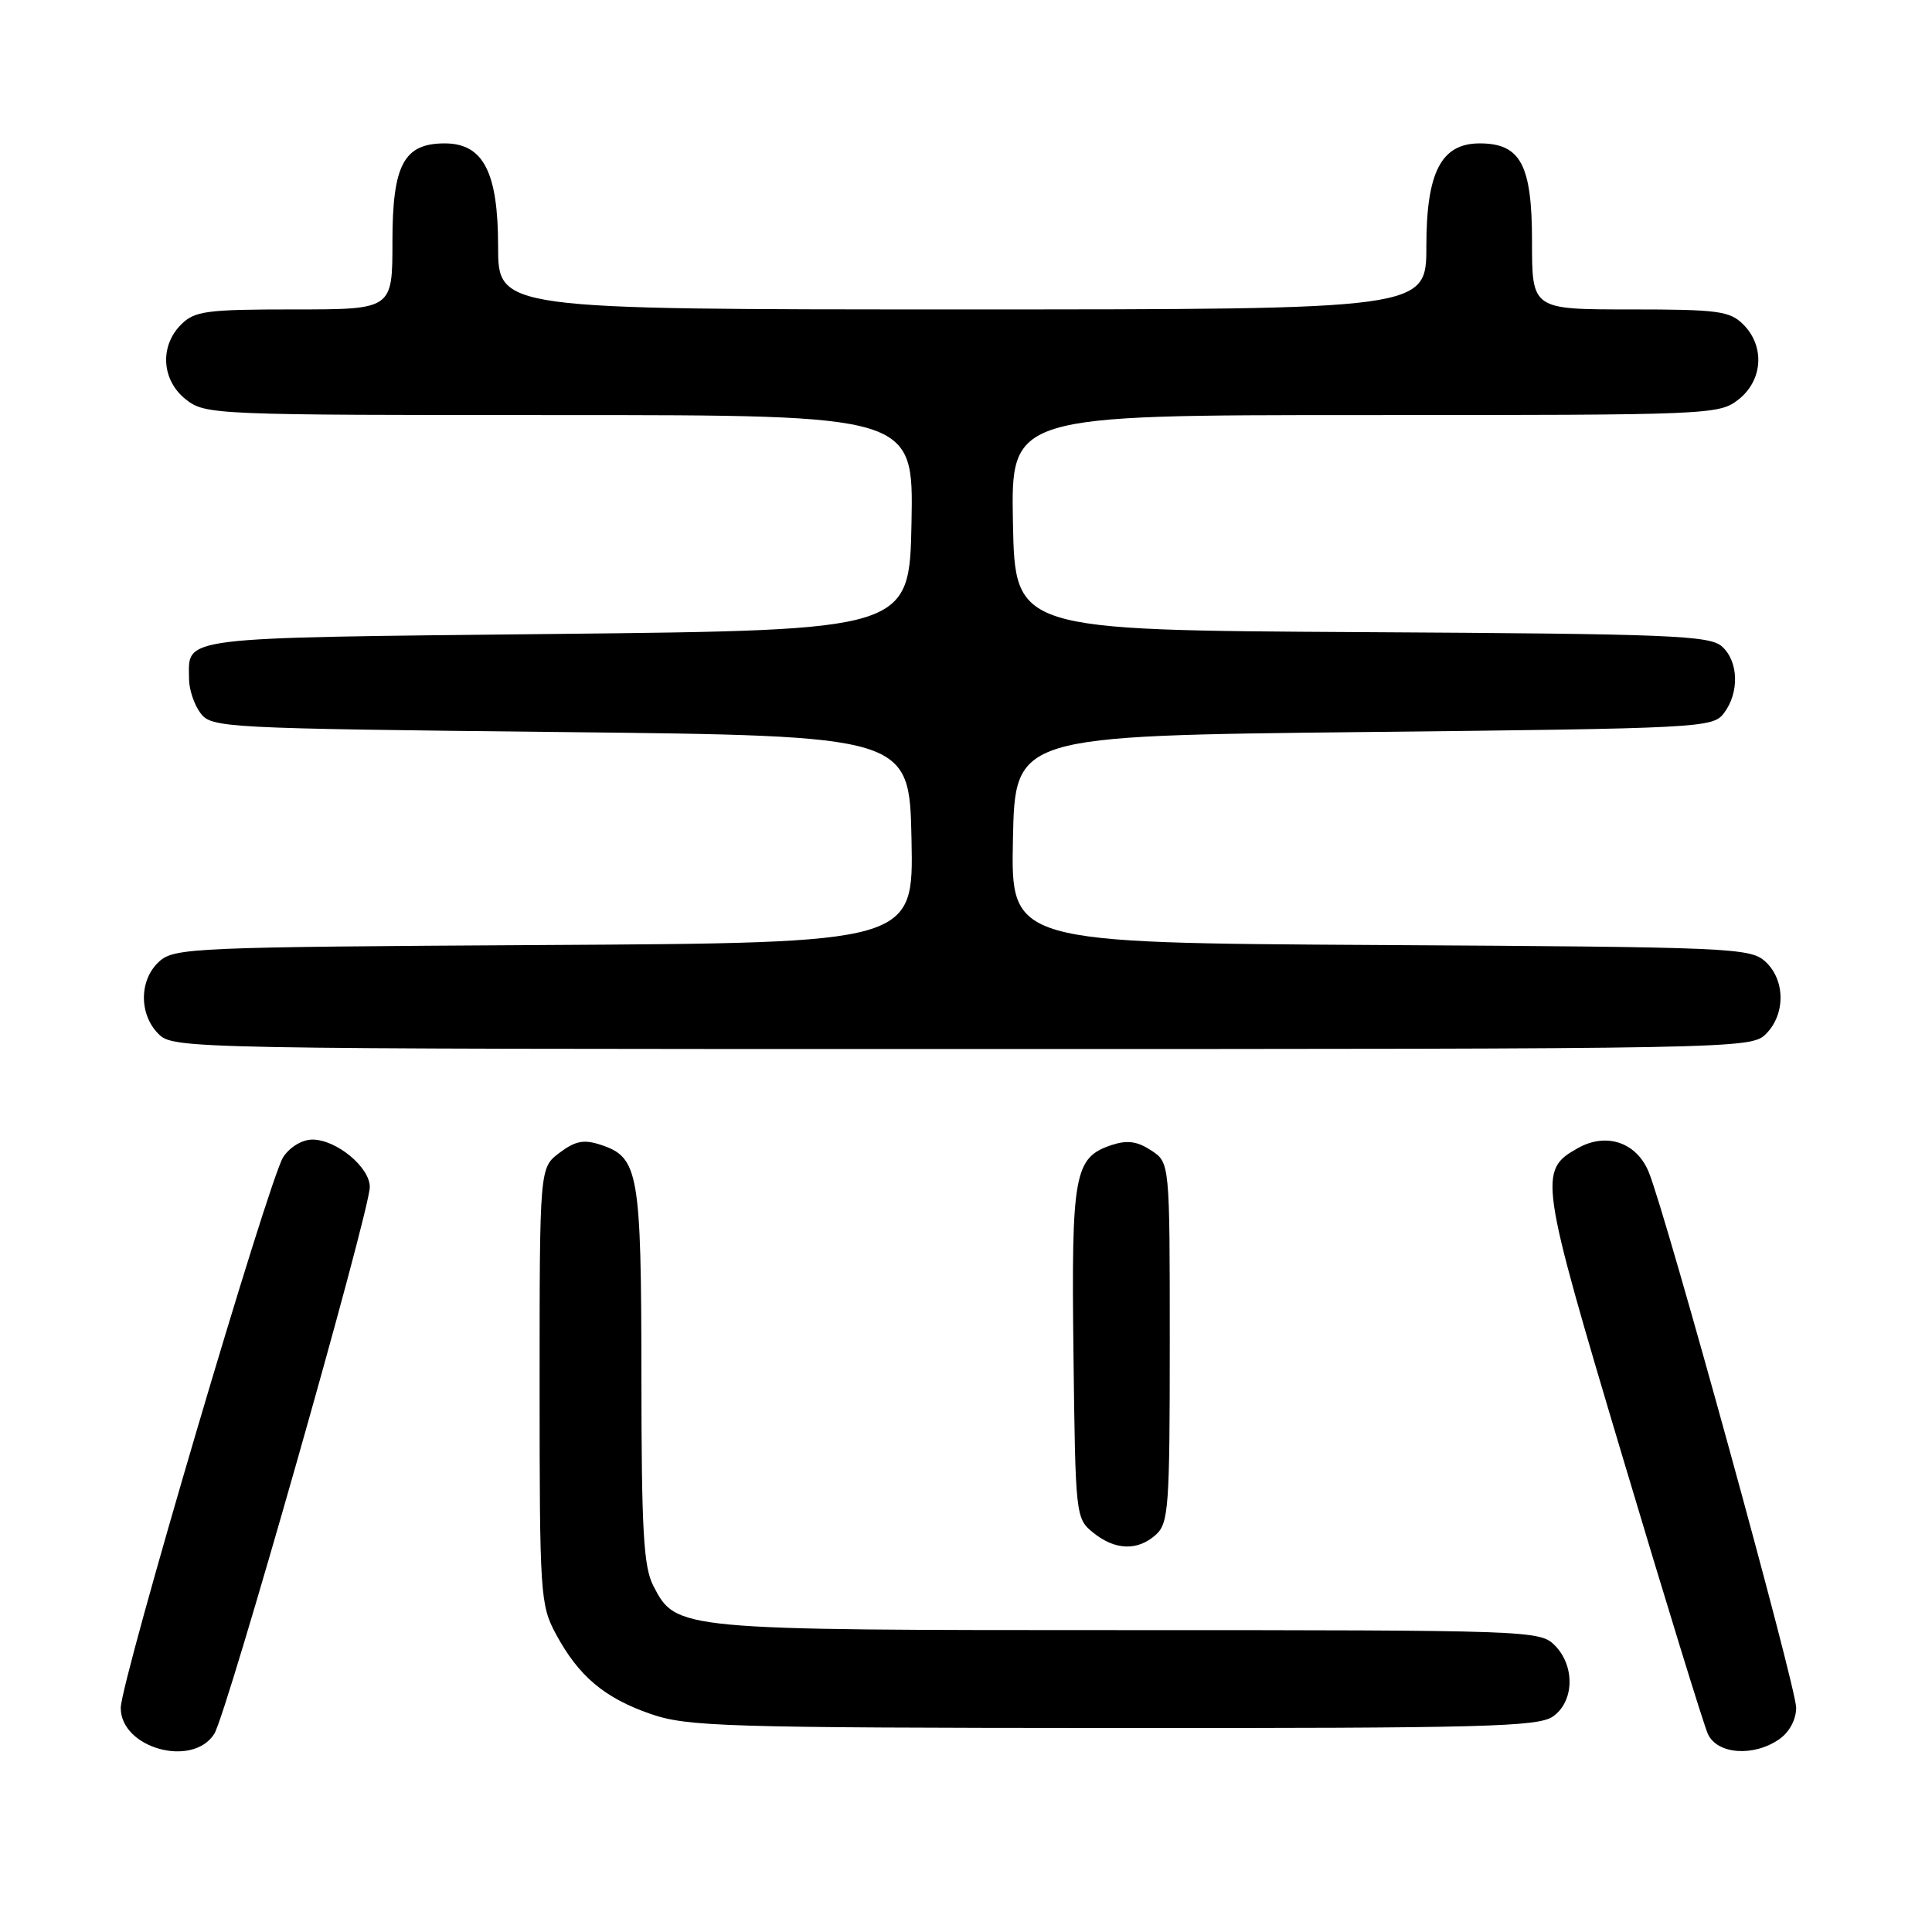 <?xml version="1.0" encoding="UTF-8" standalone="no"?>
<!DOCTYPE svg PUBLIC "-//W3C//DTD SVG 1.1//EN" "http://www.w3.org/Graphics/SVG/1.1/DTD/svg11.dtd" >
<svg xmlns="http://www.w3.org/2000/svg" xmlns:xlink="http://www.w3.org/1999/xlink" version="1.1" viewBox="0 0 256 256">
 <g >
 <path fill="currentColor"
d=" M 28.39 229.75 C 30.04 227.16 49.00 160.50 49.00 157.28 C 49.00 154.66 44.57 151.00 41.39 151.00 C 40.04 151.00 38.40 151.99 37.53 153.32 C 35.64 156.20 16.00 222.79 16.00 226.31 C 16.00 231.64 25.50 234.28 28.39 229.75 Z  M 235.78 230.44 C 237.11 229.51 238.00 227.84 238.00 226.28 C 238.00 223.52 220.73 160.77 218.46 155.29 C 216.84 151.36 212.85 150.01 209.08 152.13 C 203.82 155.08 203.96 156.09 215.01 193.08 C 220.66 212.01 225.74 228.51 226.30 229.75 C 227.53 232.47 232.38 232.82 235.78 230.44 Z  M 205.78 227.44 C 208.61 225.46 208.72 220.72 206.00 218.00 C 204.05 216.05 202.67 216.00 149.47 216.00 C 89.65 216.00 89.60 216.00 86.57 210.13 C 85.27 207.62 85.00 202.83 84.99 182.30 C 84.97 155.34 84.62 153.36 79.65 151.71 C 77.37 150.95 76.26 151.16 74.15 152.74 C 71.50 154.72 71.50 154.72 71.50 183.61 C 71.50 211.28 71.59 212.67 73.65 216.50 C 76.67 222.11 80.09 224.99 86.22 227.11 C 91.08 228.79 95.93 228.94 147.53 228.97 C 196.65 229.00 203.83 228.81 205.78 227.44 Z  M 153.17 203.35 C 154.85 201.83 155.00 199.68 155.00 177.87 C 155.00 154.05 155.00 154.05 152.53 152.43 C 150.68 151.22 149.36 151.04 147.28 151.73 C 142.34 153.38 141.95 155.51 142.24 179.34 C 142.50 200.94 142.53 201.20 144.86 203.09 C 147.76 205.44 150.76 205.53 153.17 203.35 Z  M 234.00 137.00 C 236.61 134.39 236.57 129.82 233.90 127.40 C 231.90 125.59 229.36 125.49 182.87 125.22 C 133.94 124.94 133.94 124.94 134.22 111.22 C 134.50 97.50 134.50 97.50 180.71 97.00 C 225.44 96.52 226.96 96.44 228.43 94.50 C 230.49 91.77 230.38 87.65 228.18 85.67 C 226.56 84.20 221.42 83.99 180.43 83.76 C 134.50 83.50 134.50 83.50 134.22 69.25 C 133.95 55.00 133.95 55.00 180.84 55.00 C 226.76 55.00 227.78 54.96 230.37 52.93 C 233.59 50.39 233.88 45.88 231.00 43.00 C 229.21 41.21 227.67 41.00 216.00 41.00 C 203.00 41.00 203.00 41.00 203.00 32.00 C 203.00 21.83 201.49 19.00 196.07 19.00 C 190.97 19.00 189.00 22.80 189.00 32.63 C 189.00 41.00 189.00 41.00 127.50 41.00 C 66.00 41.00 66.00 41.00 66.00 32.63 C 66.00 22.80 64.03 19.00 58.93 19.00 C 53.51 19.00 52.00 21.83 52.00 32.00 C 52.00 41.00 52.00 41.00 39.00 41.00 C 27.33 41.00 25.79 41.21 24.00 43.00 C 21.12 45.88 21.41 50.39 24.63 52.93 C 27.22 54.96 28.24 55.00 74.16 55.00 C 121.05 55.00 121.05 55.00 120.78 69.25 C 120.50 83.50 120.50 83.50 73.71 84.00 C 22.96 84.54 25.01 84.29 25.05 90.00 C 25.06 91.38 25.74 93.40 26.57 94.50 C 28.04 96.44 29.56 96.52 74.29 97.00 C 120.50 97.50 120.50 97.50 120.78 111.22 C 121.06 124.94 121.06 124.94 72.13 125.22 C 25.64 125.49 23.10 125.59 21.10 127.40 C 18.43 129.82 18.39 134.39 21.00 137.00 C 22.97 138.97 24.33 139.00 127.50 139.00 C 230.67 139.00 232.03 138.97 234.00 137.00 Z "/>
</g>
</svg>